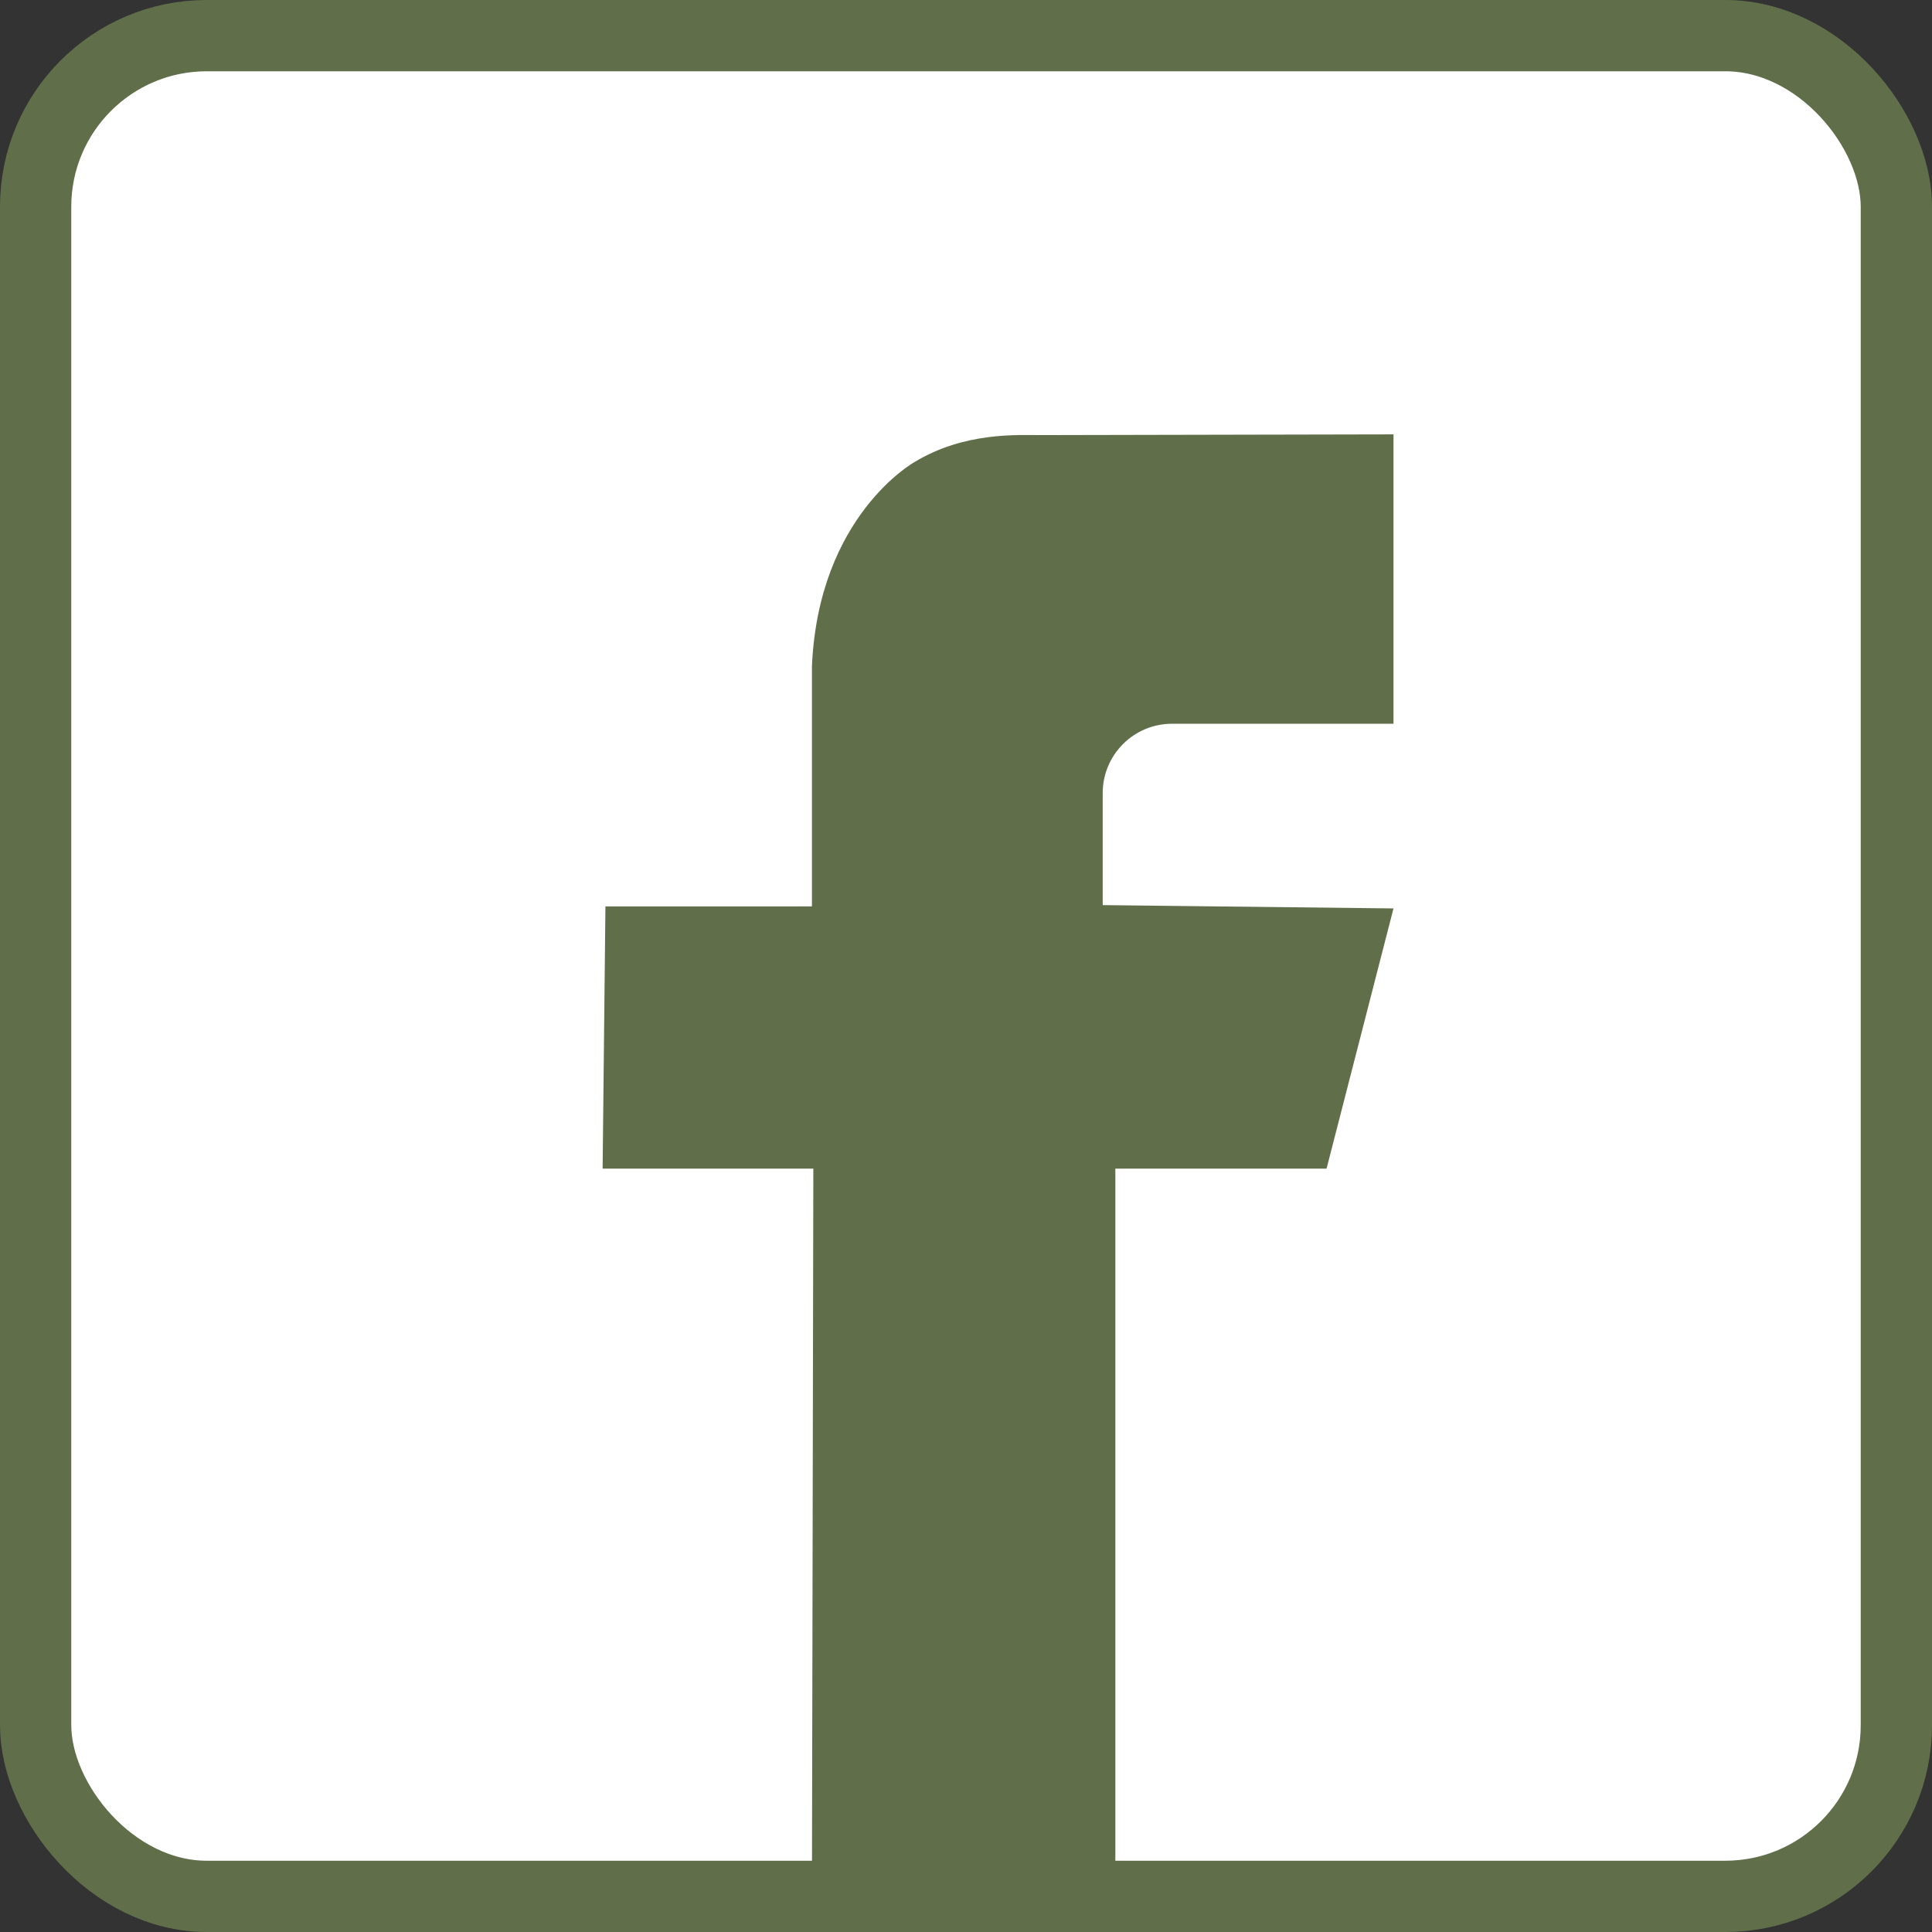 <svg xmlns="http://www.w3.org/2000/svg" viewBox="0 0 135.525 135.525">
  <rect x="0" y="0" width="135.525" height="135.525" fill="#333333" stroke="none"/>
  <defs>
    <style>
      .cls-1 {
        fill: #fff;
        stroke-width: 5px;
        stroke: #606f4a;
      }

      .cls-2 {
        fill: #606f4a;
        stroke-width: 2px;
      }
    </style>
  </defs>
    <g id="fb_icon_inverted">
      <rect id="frame" class="cls-1" x="2.5" y="2.5" width="130.525" height="130.525" rx="12" ry="12"/>
      <path id="f" class="cls-2" d="m56.954,133.486h21.285v-51.511h14.816l4.695-18.251-20.398-.233v-7.858c0-2.686,2.178-4.864,4.864-4.864h15.534v-20.299l-24.692.051c-1.643.003-5.417-.241-8.933,1.906,0,0-6.712,3.751-7.17,14.312,0,0,0,16.841,0,16.841h-14.486l-.197,18.396h14.781l-.099,51.511Z"/>
    </g>
</svg>